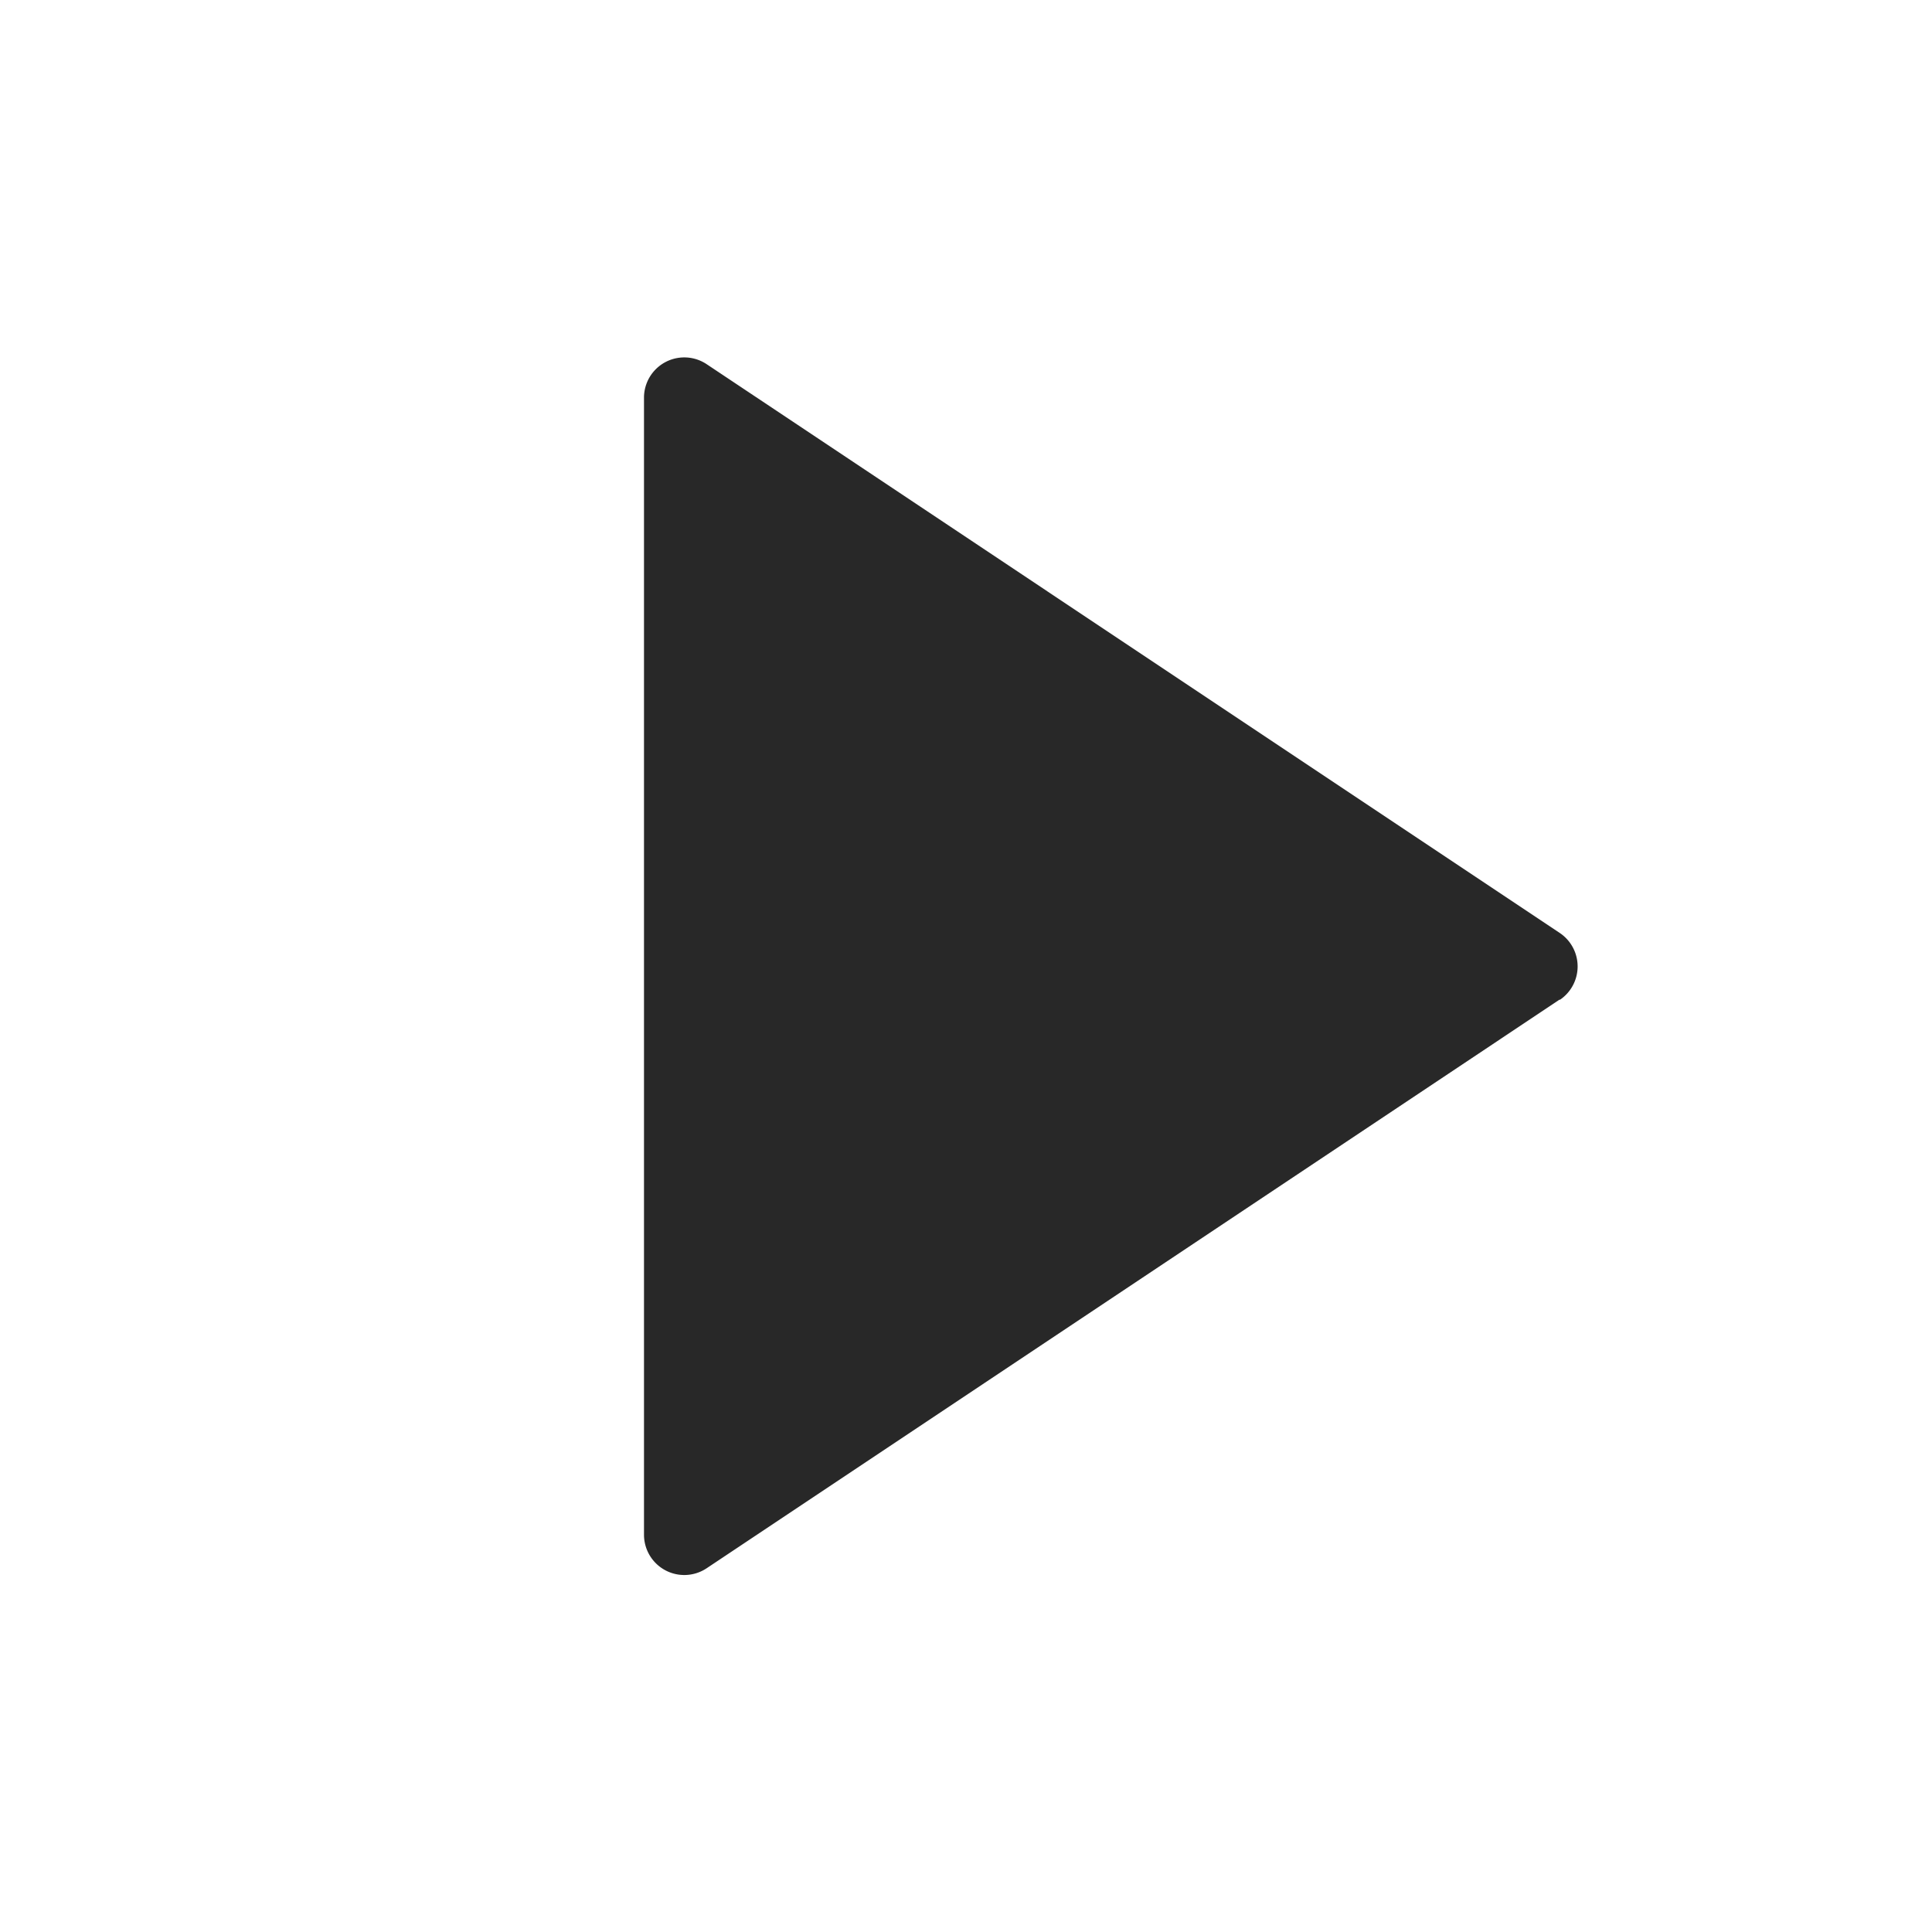 <svg xmlns="http://www.w3.org/2000/svg" width="17.739" height="17.739" viewBox="0 0 17.739 17.739"><defs><style>.a{fill:none;}.b{fill:#282828;}</style></defs><path class="a" d="M0,0H17.739V17.739H0Z"/><path class="b" d="M16.408,10.334,8.574,15.557A.37.37,0,0,1,8,15.249V4.8A.37.37,0,0,1,8.574,4.5l7.834,5.223a.37.37,0,0,1,0,.615Z" transform="translate(-2.087 -1.157)"/></svg>